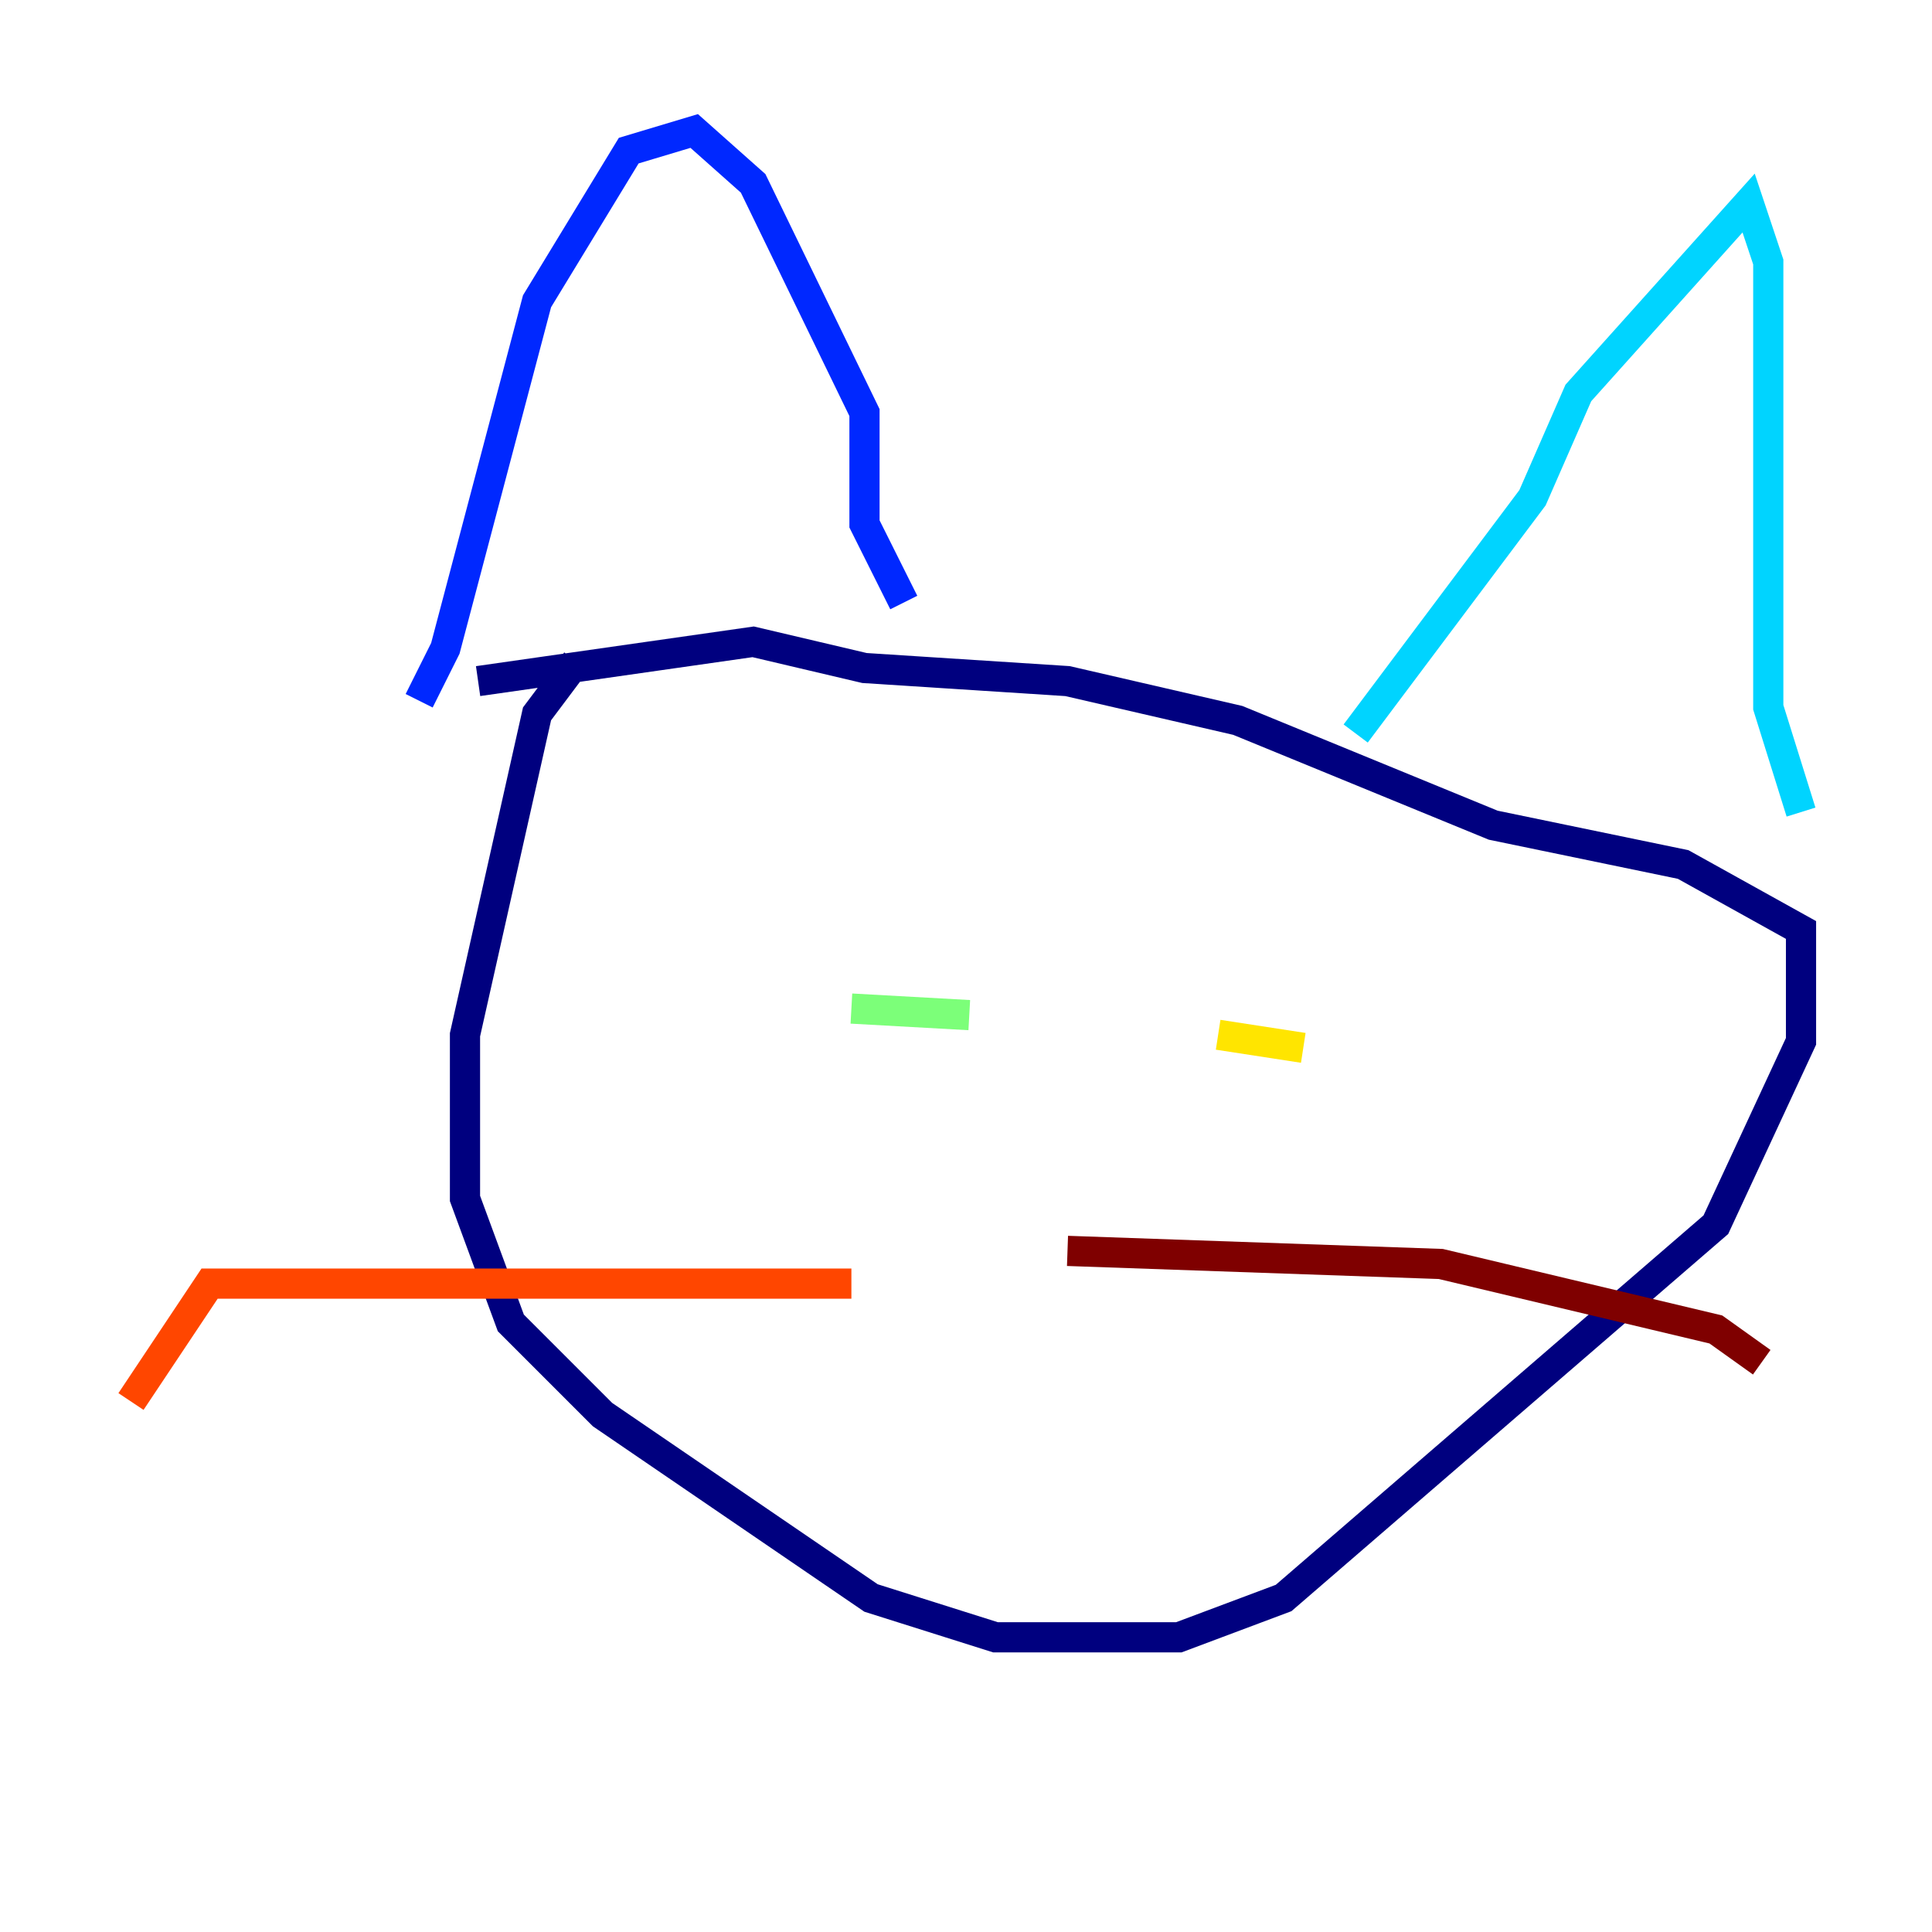 <?xml version="1.0" encoding="utf-8" ?>
<svg baseProfile="tiny" height="128" version="1.2" viewBox="0,0,128,128" width="128" xmlns="http://www.w3.org/2000/svg" xmlns:ev="http://www.w3.org/2001/xml-events" xmlns:xlink="http://www.w3.org/1999/xlink"><defs /><polyline fill="none" points="38.183,43.824 35.58,47.295 30.807,68.556 30.807,79.403 33.844,87.647 39.919,93.722 57.709,105.871 65.953,108.475 78.102,108.475 85.044,105.871 113.681,81.139 119.322,68.99 119.322,61.614 111.512,57.275 98.929,54.671 82.007,47.729 70.725,45.125 57.275,44.258 49.898,42.522 31.675,45.125" stroke="#00007f" stroke-width="2" /><polyline fill="none" points="27.77,46.427 29.505,42.956 35.58,19.959 41.654,9.98 45.993,8.678 49.898,12.149 57.275,27.336 57.275,34.712 59.878,39.919" stroke="#0028ff" stroke-width="2" /><polyline fill="none" points="89.817,48.597 101.532,32.976 104.57,26.034 115.851,13.451 117.153,17.356 117.153,46.861 119.322,53.803" stroke="#00d4ff" stroke-width="2" /><polyline fill="none" points="56.407,66.82 64.217,67.254" stroke="#7cff79" stroke-width="2" /><polyline fill="none" points="80.705,68.556 86.346,69.424" stroke="#ffe500" stroke-width="2" /><polyline fill="none" points="56.407,85.044 13.885,85.044 8.678,92.854" stroke="#ff4600" stroke-width="2" /><polyline fill="none" points="70.725,82.875 95.458,83.742 113.681,88.081 116.719,90.251" stroke="#7f0000" stroke-width="2" /></svg>